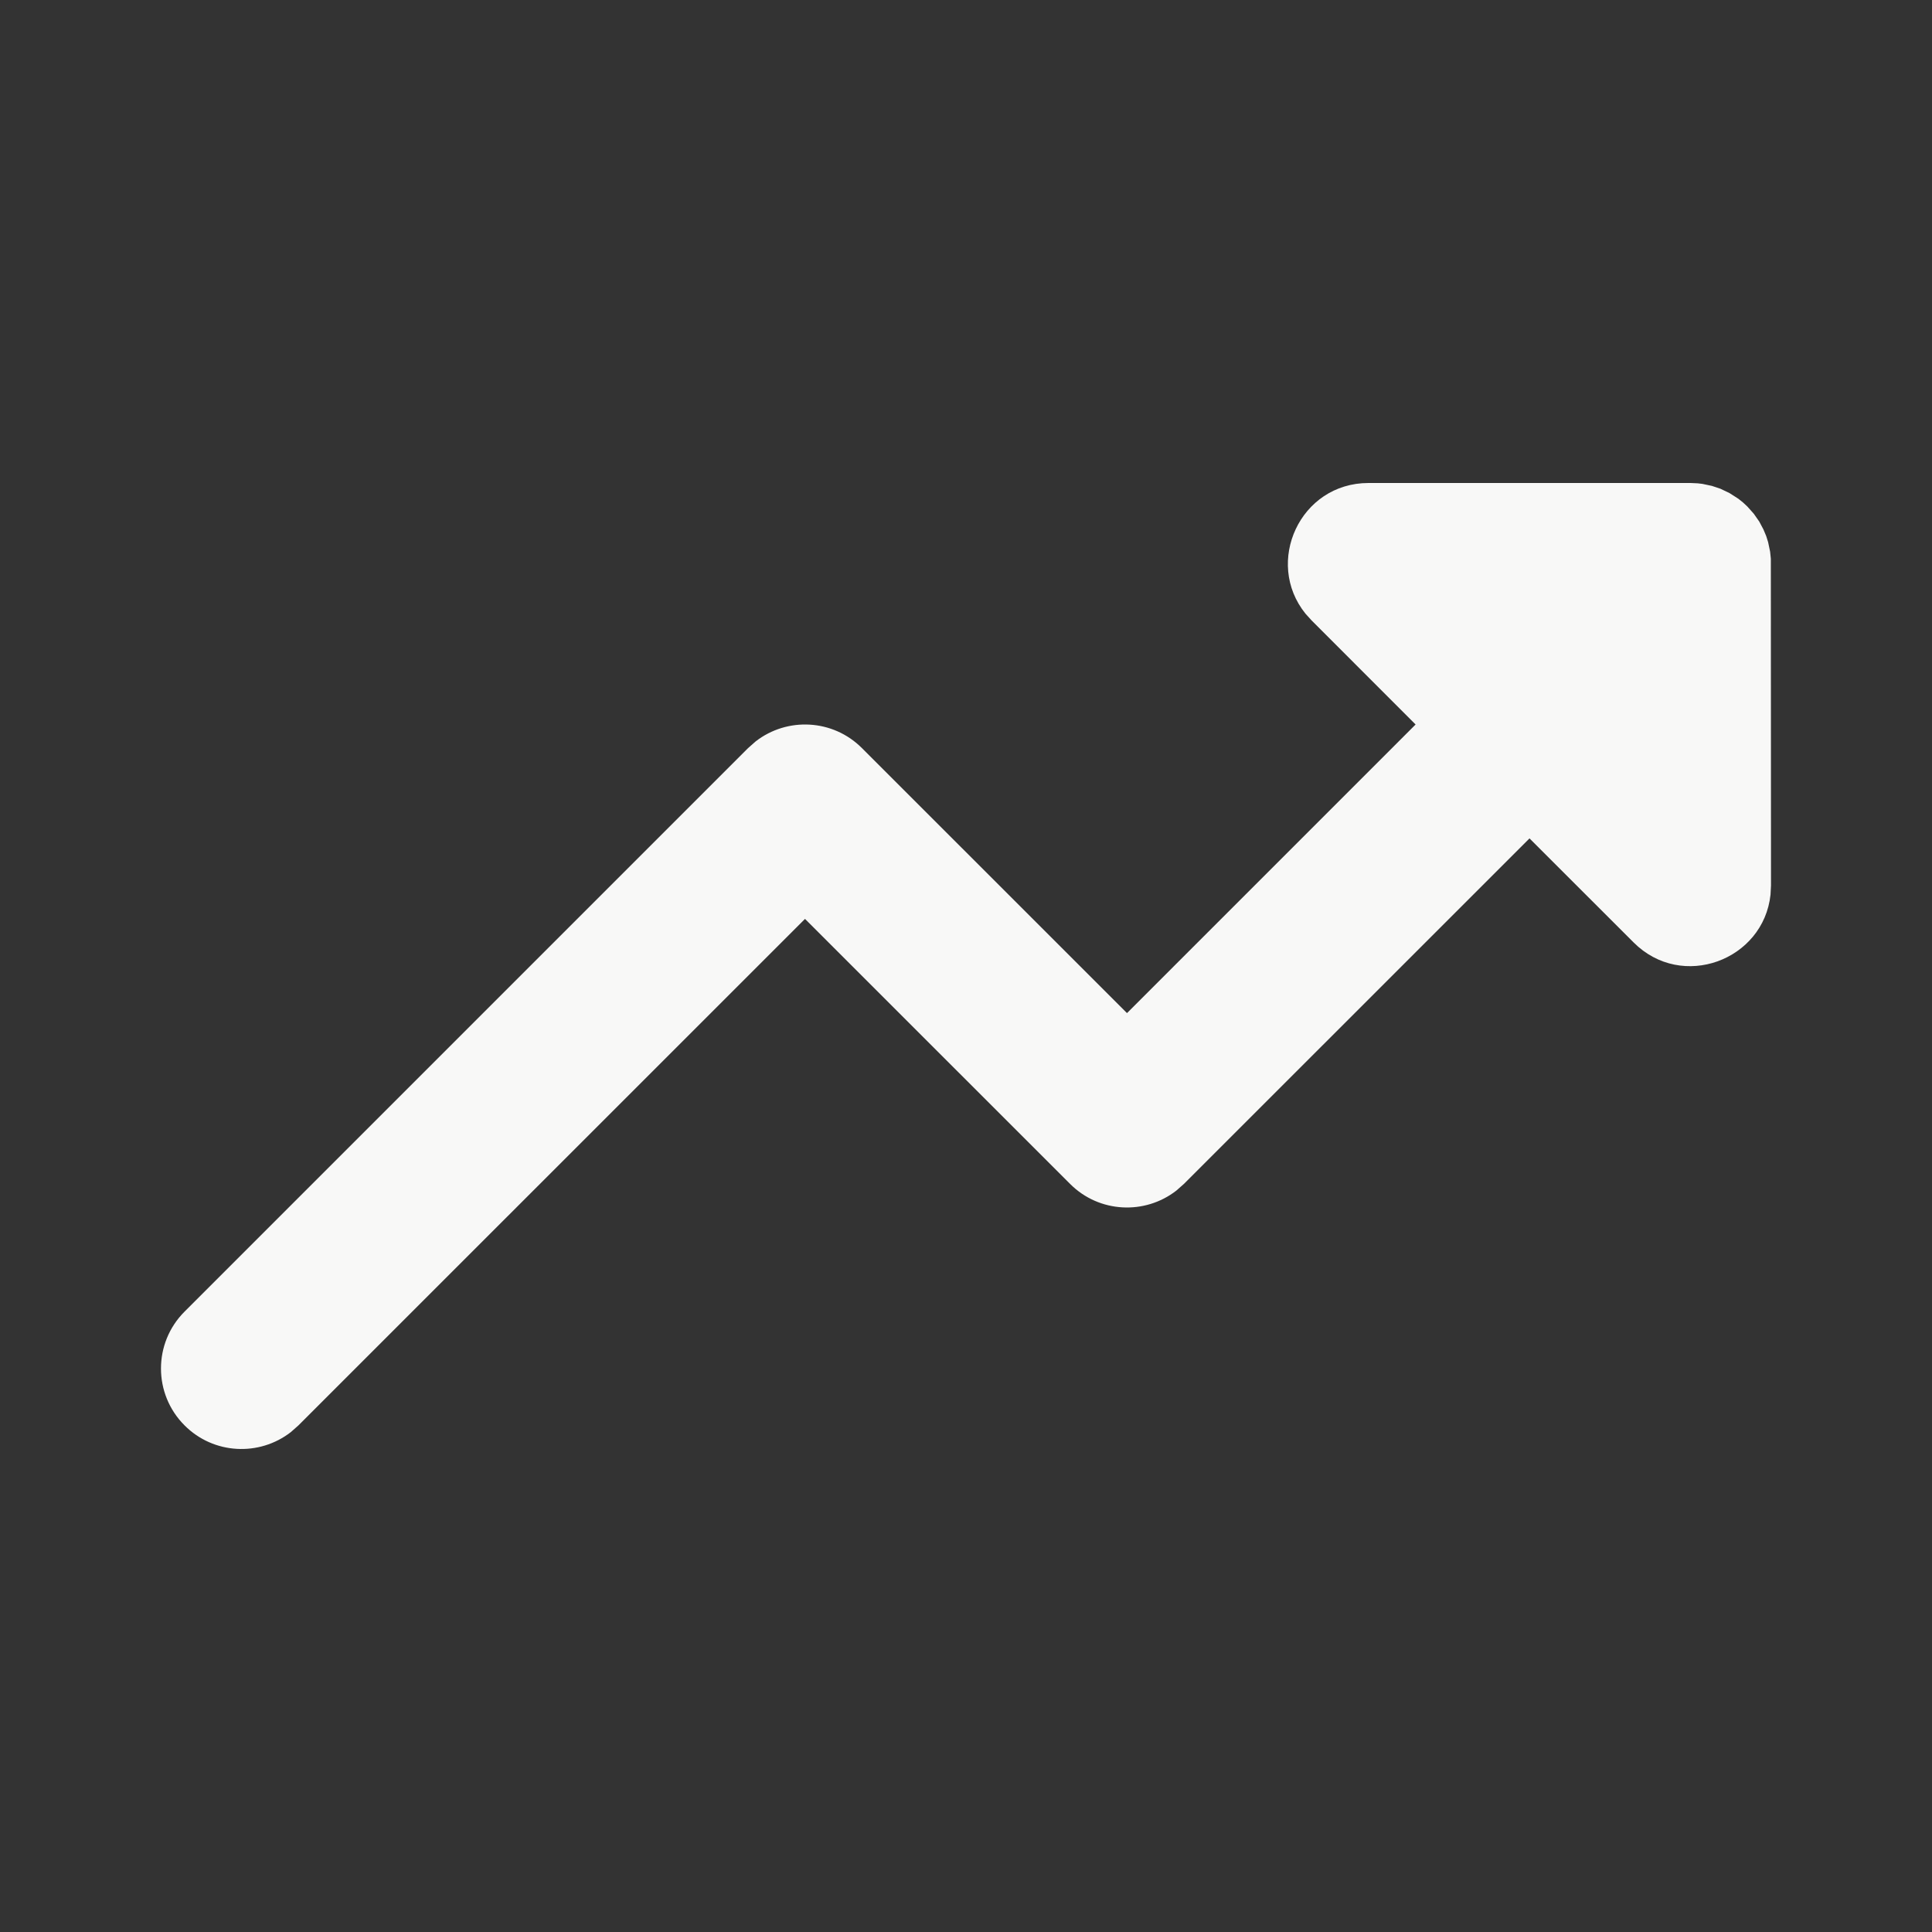 <svg width="24" height="24" viewBox="0 0 24 24" fill="none" xmlns="http://www.w3.org/2000/svg">
<rect x="0" y="0" width="24" height="24" fill="#333333" stroke="none"/>
<path d="M3.613 17.79L3.707 17.707L10 11.415L13.293 14.707C13.653 15.068 14.221 15.095 14.613 14.79L14.707 14.707L19 10.415L20.293 11.707C20.895 12.31 21.907 11.928 21.994 11.114L22 11L21.998 6.941L21.989 6.853L21.964 6.734L21.94 6.658L21.906 6.577L21.854 6.479L21.787 6.383L21.707 6.293C21.672 6.258 21.634 6.225 21.595 6.196L21.484 6.125L21.371 6.071L21.266 6.036L21.148 6.011L21.089 6.004L21 6H17C16.148 6 15.703 6.986 16.217 7.623L16.293 7.707L17.585 9L14 12.585L10.707 9.293C10.347 8.932 9.779 8.905 9.387 9.21L9.293 9.293L2.293 16.293C1.902 16.683 1.902 17.317 2.293 17.707C2.653 18.068 3.221 18.095 3.613 17.79Z" fill="#F8F8F7"/>
</svg>
